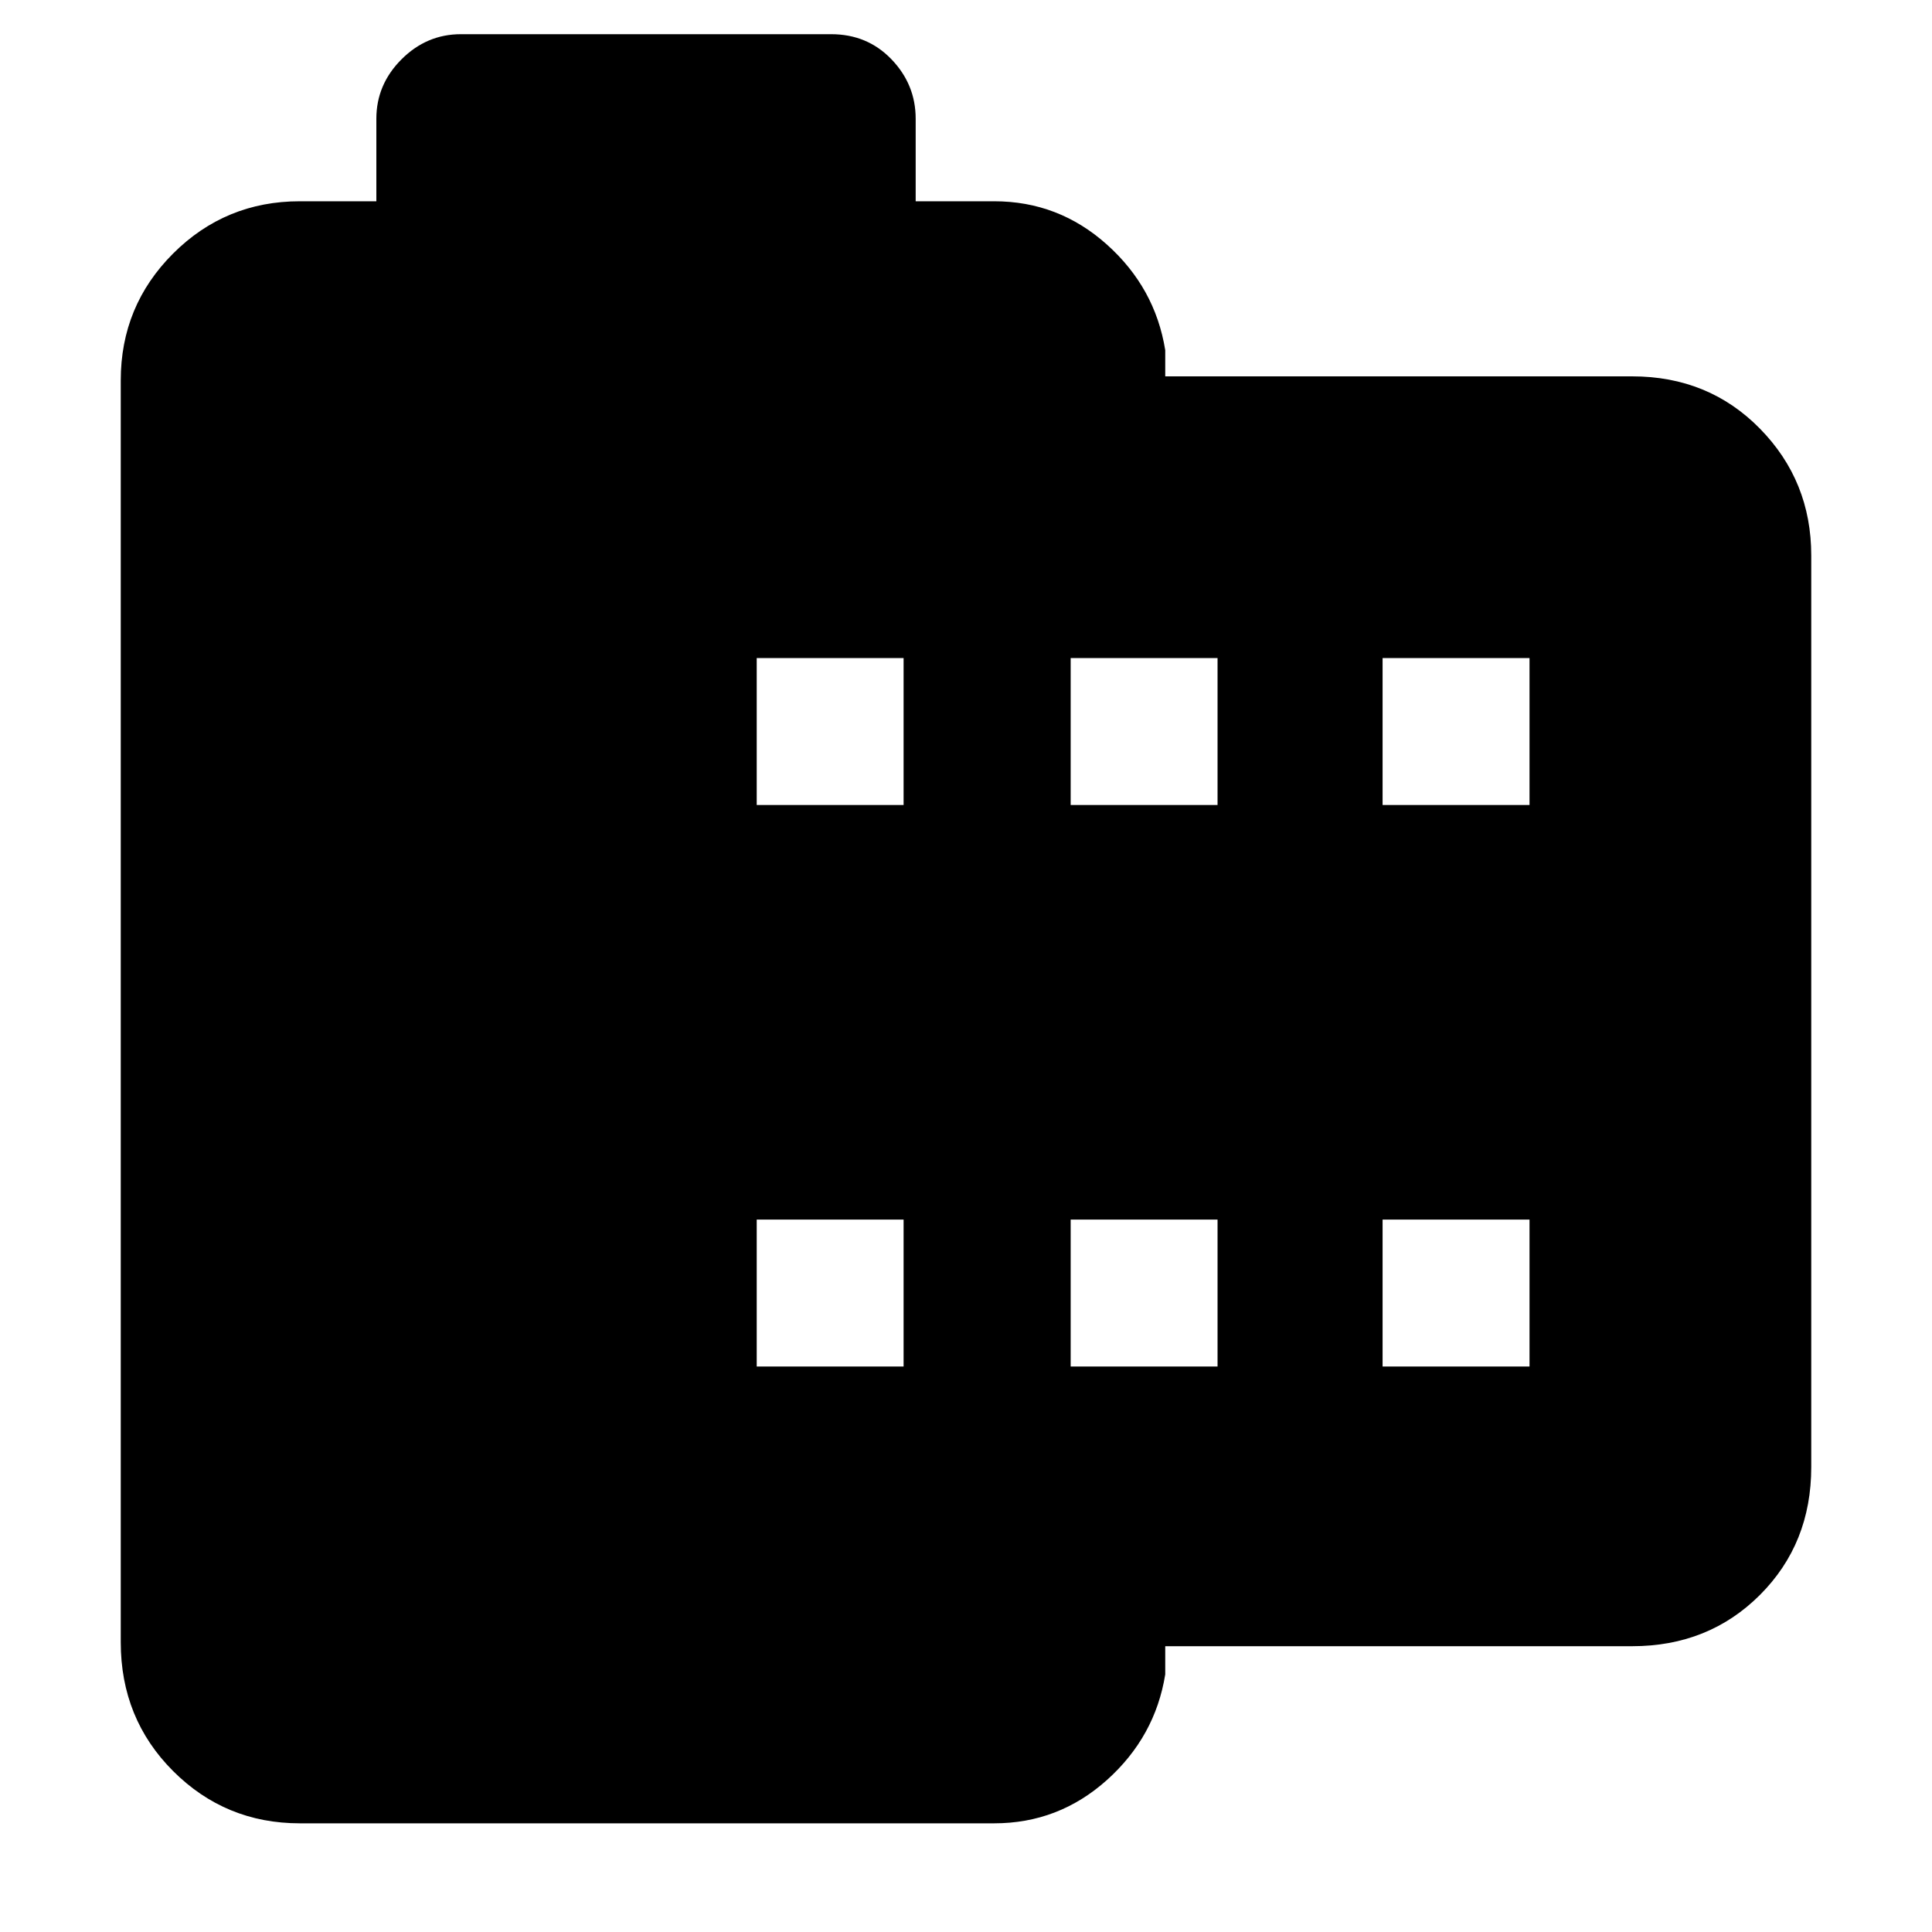 <svg xmlns="http://www.w3.org/2000/svg" height="40" width="40"><path d="M33.792 34.083h-9.667v.584q-.208 1.291-1.208 2.187-1 .896-2.334.896H6.208q-1.541 0-2.625-1.083Q2.5 35.583 2.5 34V7.875q0-1.542 1.083-2.625 1.084-1.083 2.625-1.083h1.584V2.458q0-.708.52-1.229.521-.521 1.23-.521h7.666q.75 0 1.25.521t.5 1.229v1.709h1.625q1.334 0 2.334.896 1 .895 1.208 2.187v.542h9.667q1.583 0 2.646 1.083Q37.5 9.958 37.5 11.5v18.875q0 1.583-1.062 2.646-1.063 1.062-2.646 1.062Zm-18.125-5.791h3.041V25.25h-3.041Zm0-11.625h3.041v-3.042h-3.041Zm6.5 11.625h3.041V25.25h-3.041Zm0-11.625h3.041v-3.042h-3.041Zm6.458 11.625h3.042V25.25h-3.042Zm0-11.625h3.042v-3.042h-3.042Z"/></svg>